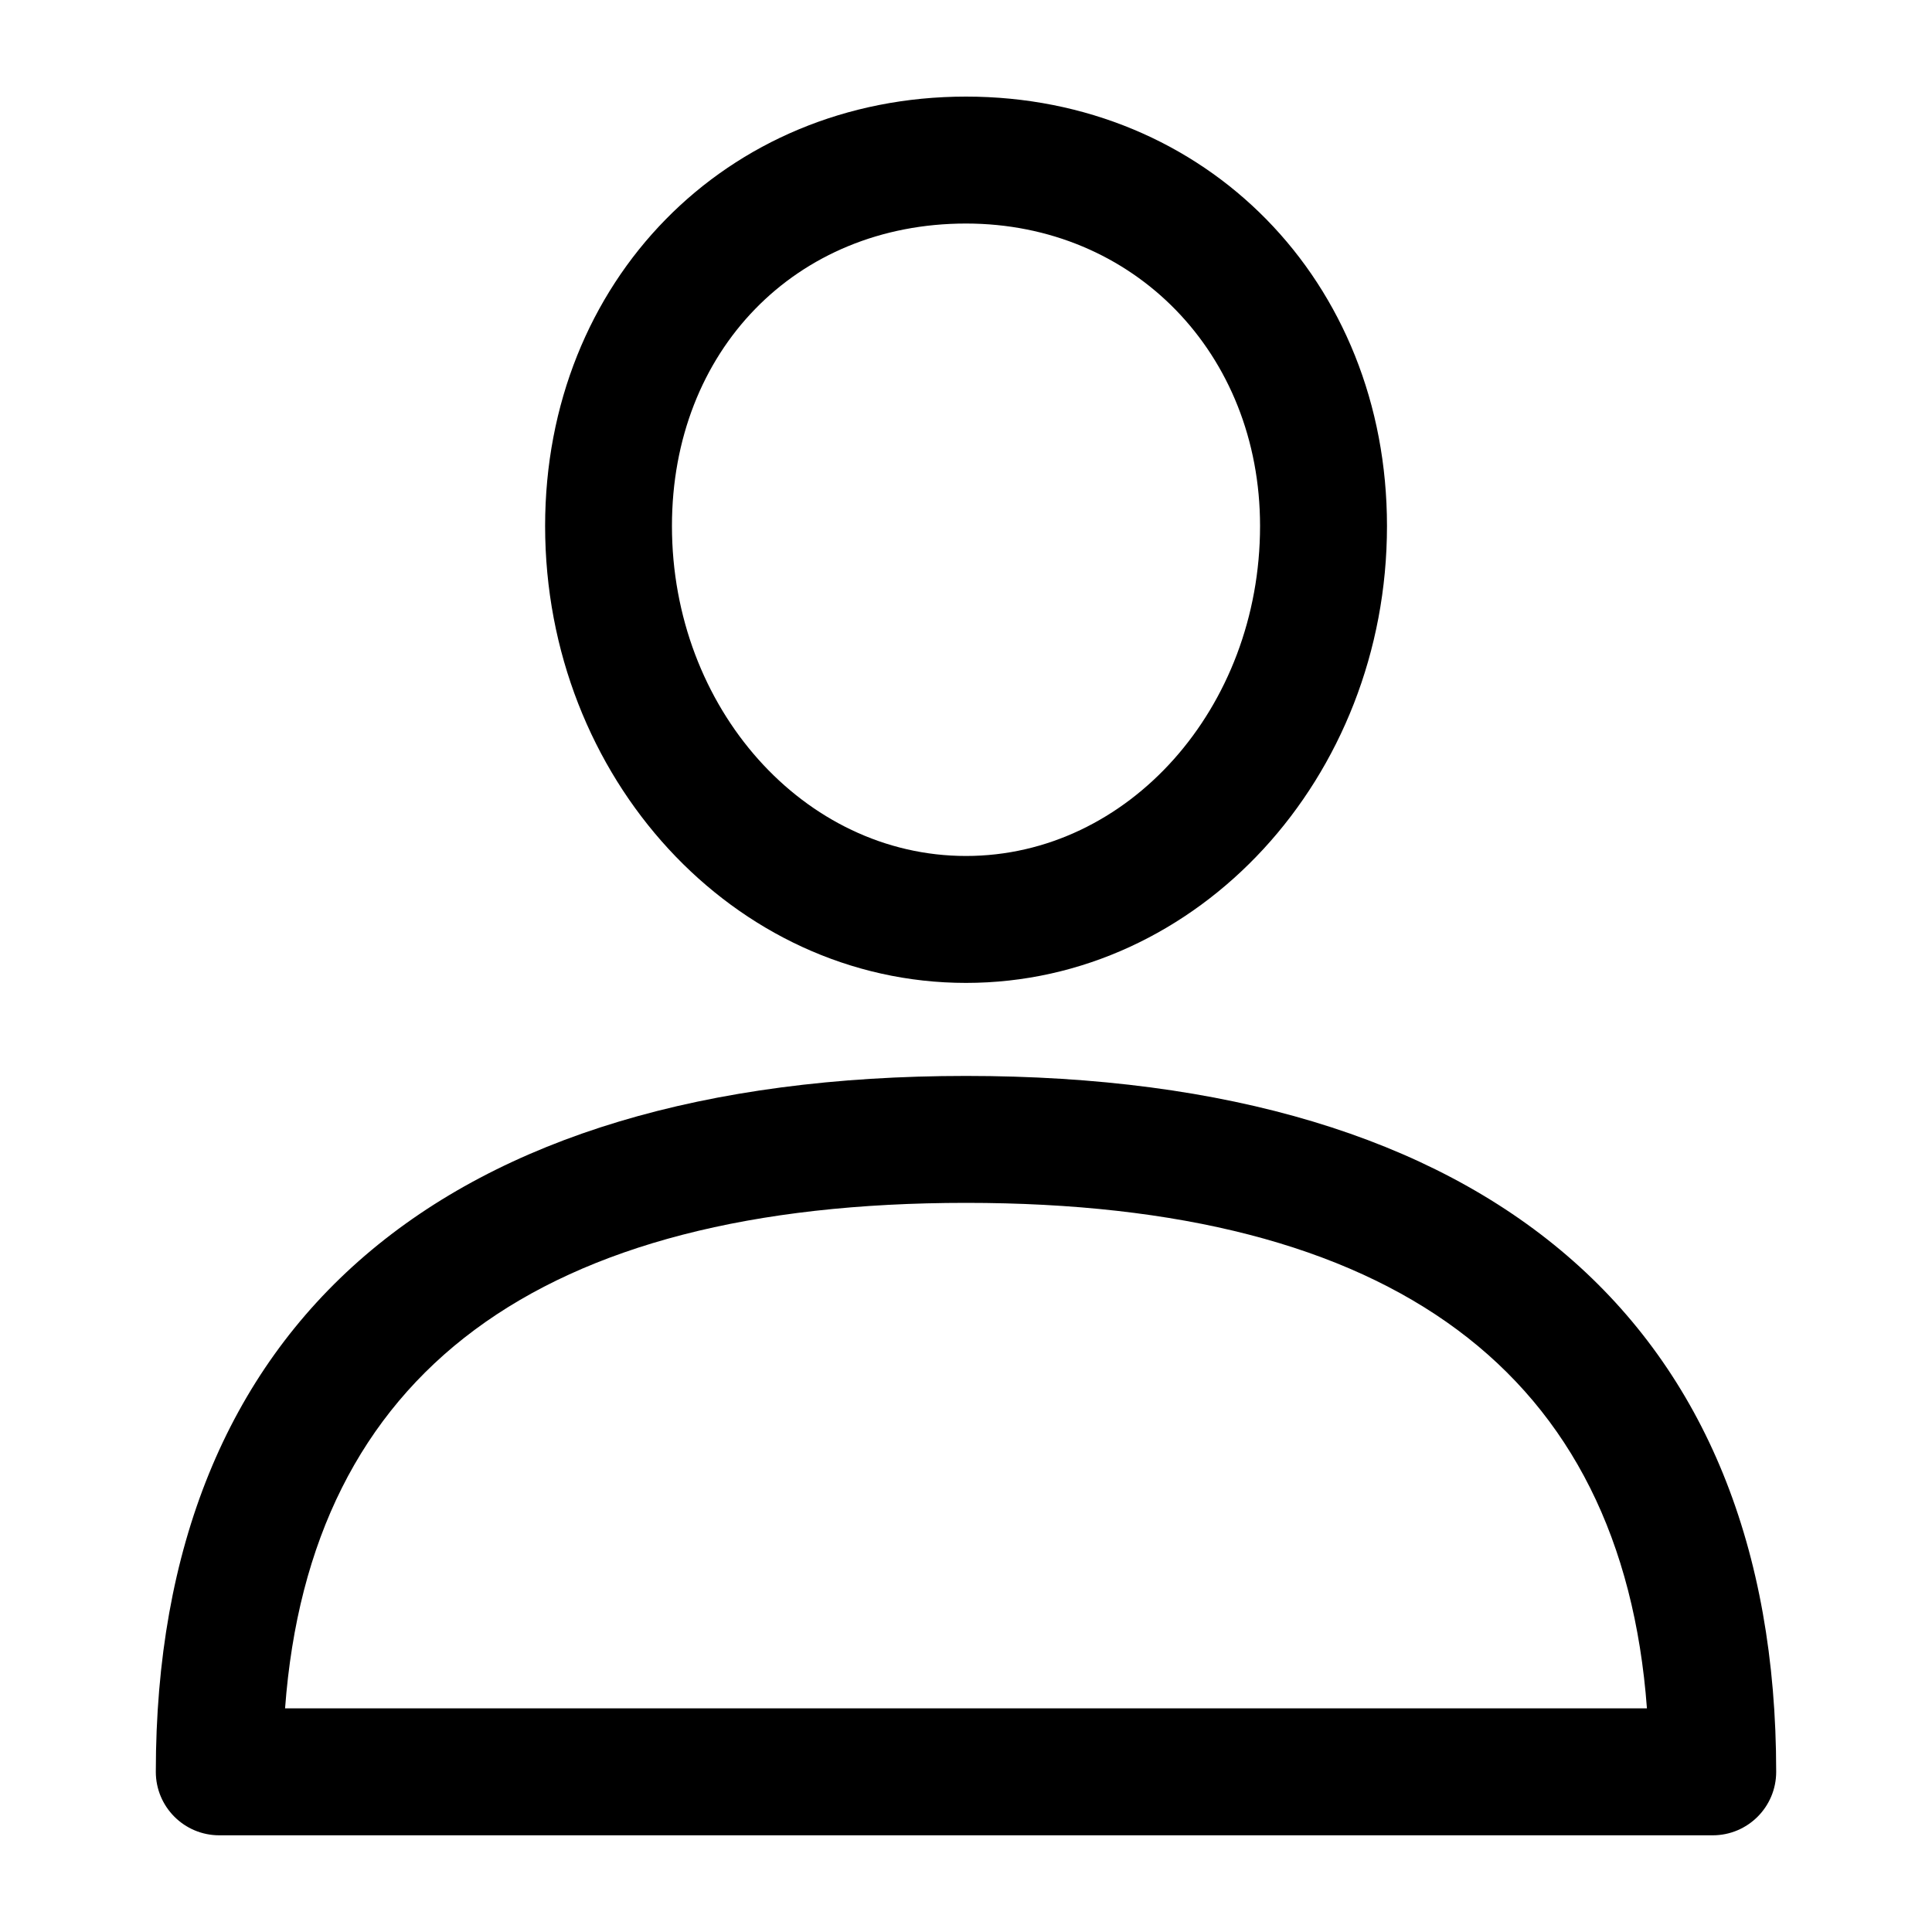 <svg width="20" height="20" viewBox="0 0 20 20" fill="none" xmlns="http://www.w3.org/2000/svg">
<path d="M10 11.138C4.592 11.138 1.613 13.696 1.613 18.342C1.613 18.705 1.907 18.999 2.27 18.999H17.73C18.093 18.999 18.387 18.705 18.387 18.342C18.387 13.697 15.409 11.138 10 11.138ZM2.951 17.685C3.209 14.212 5.578 12.452 10 12.452C14.423 12.452 16.791 14.212 17.049 17.685H2.951Z" fill="black"/>
<path d="M10 1C7.516 1 5.643 2.911 5.643 5.445C5.643 8.053 7.597 10.175 10 10.175C12.403 10.175 14.358 8.053 14.358 5.445C14.358 2.911 12.485 1 10 1ZM10 8.861C8.322 8.861 6.956 7.329 6.956 5.445C6.956 3.631 8.237 2.314 10 2.314C11.736 2.314 13.044 3.66 13.044 5.445C13.044 7.329 11.679 8.861 10 8.861Z" fill="black"/>
</svg>
